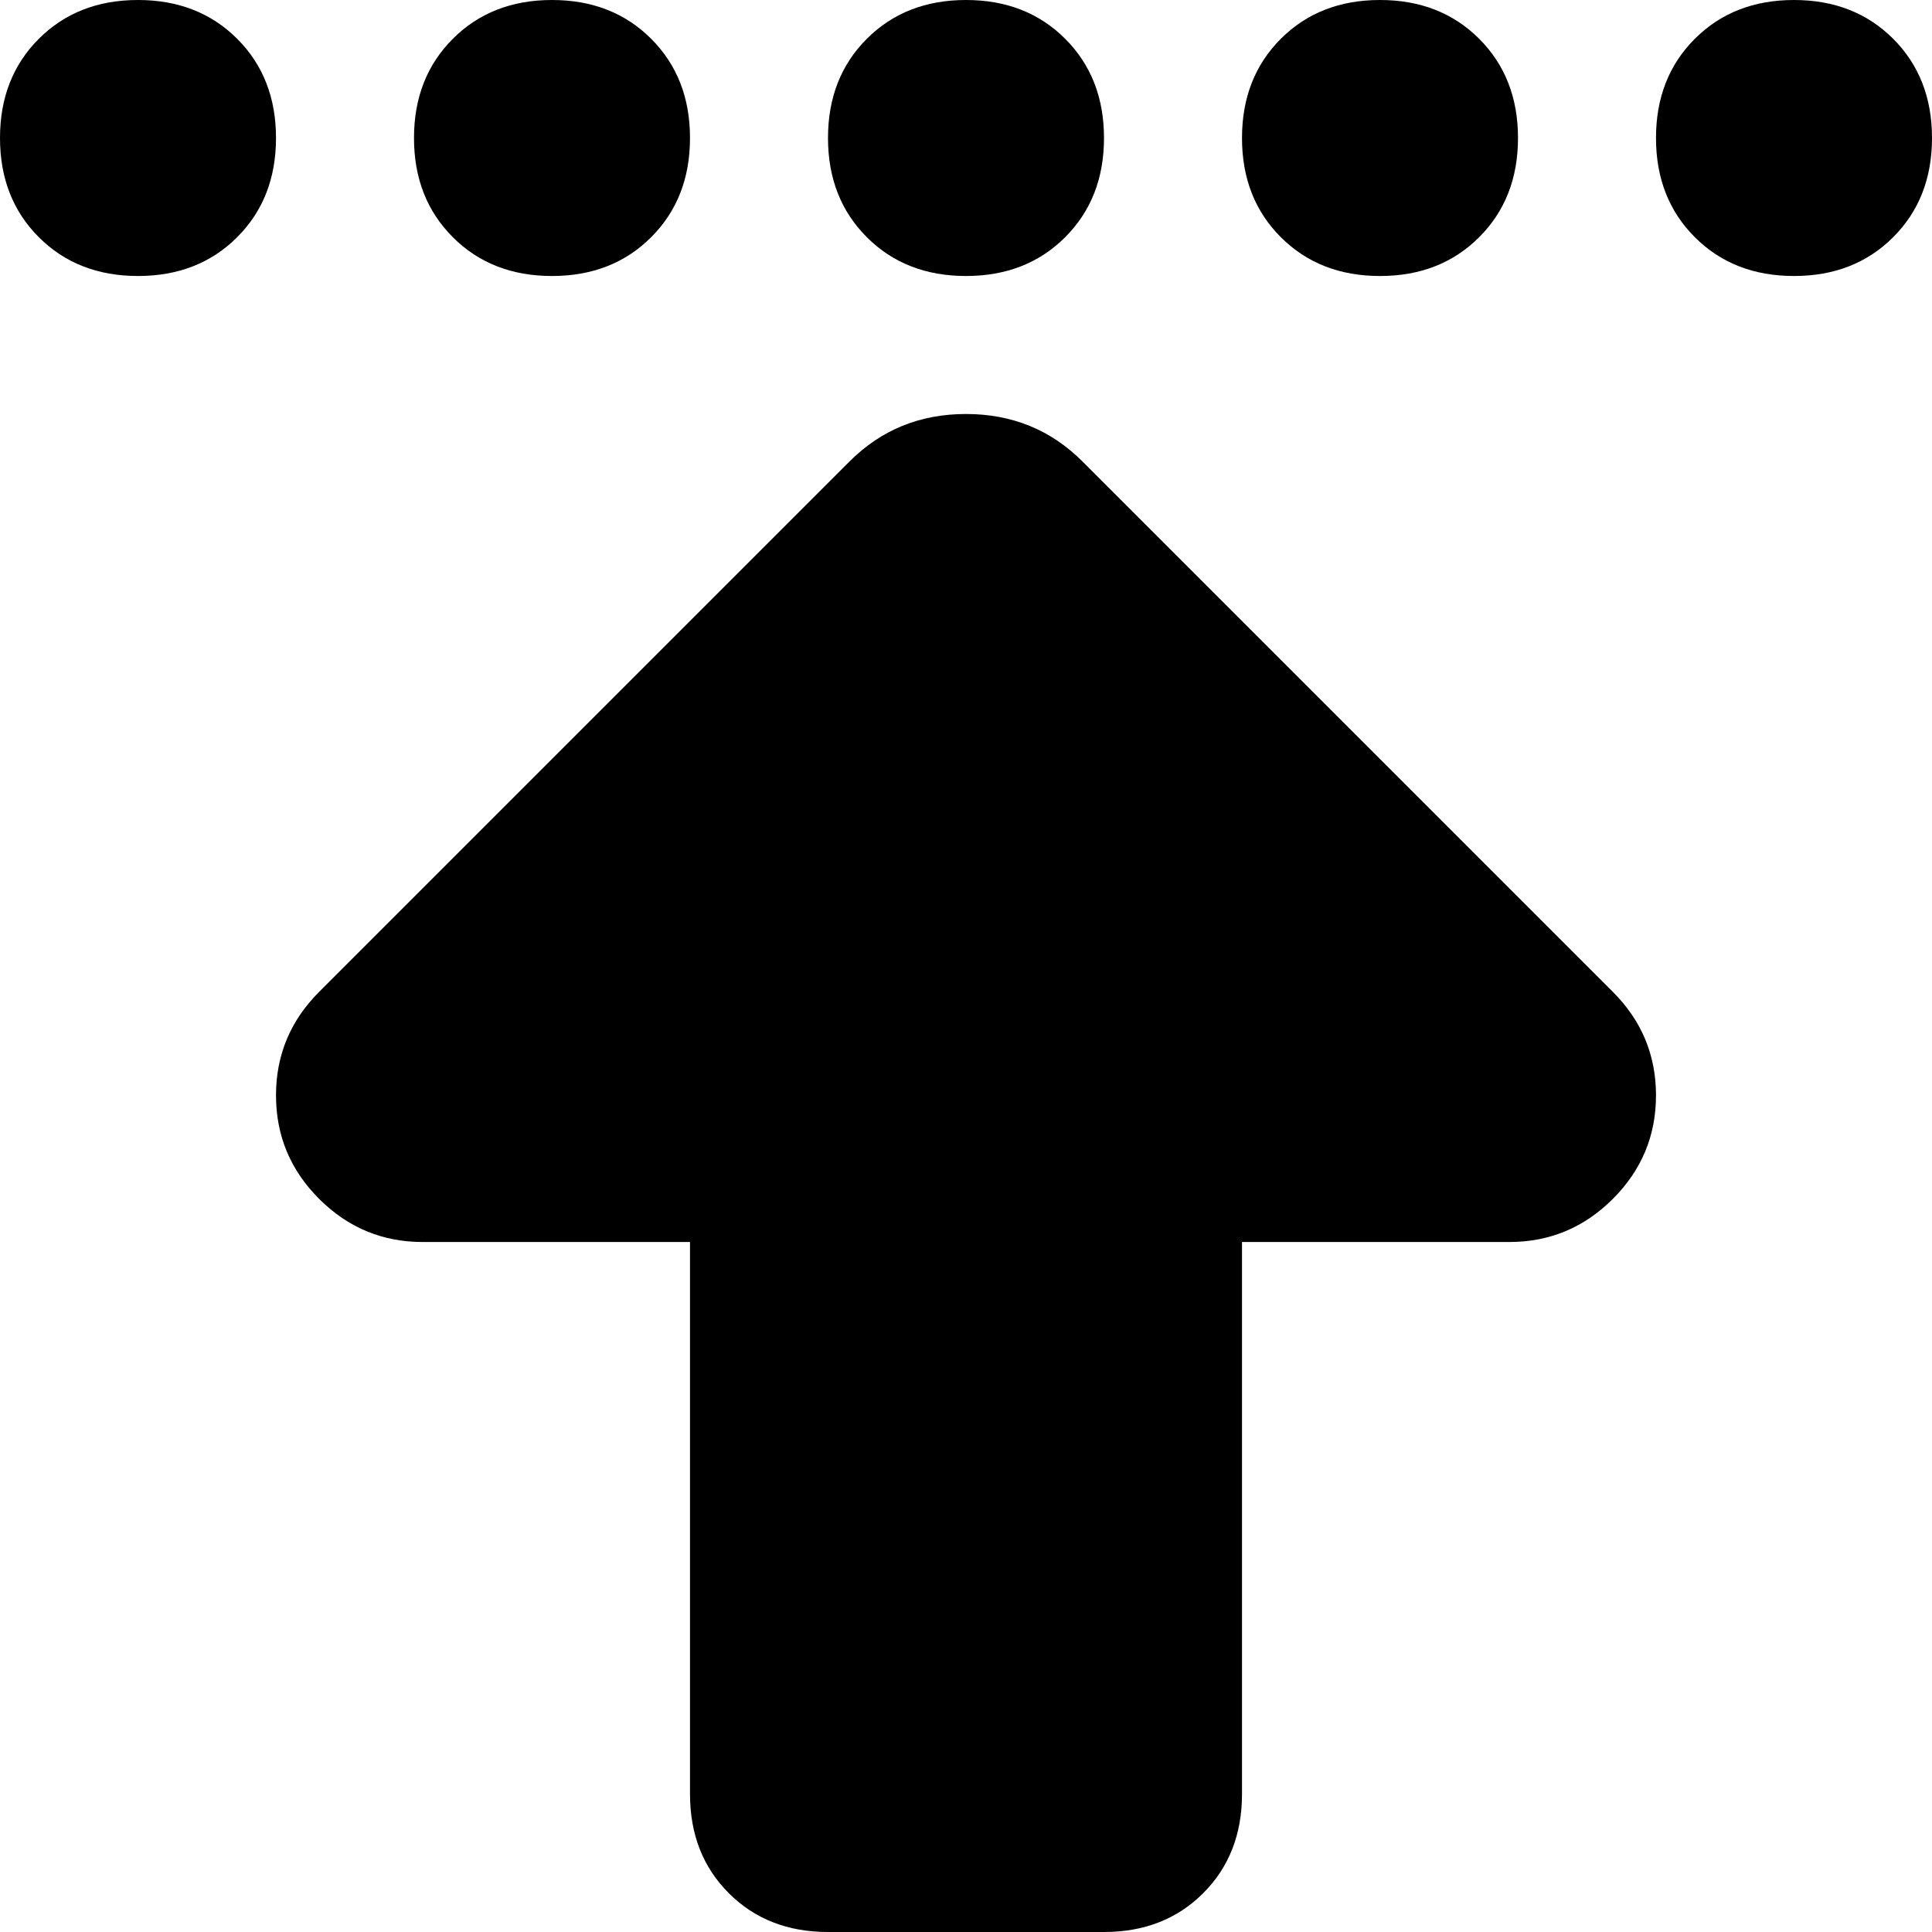 <svg viewBox="0 0 448 448">
  <path
    d="M 64 32 Q 64 46 55 55 L 55 55 Q 46 64 32 64 Q 18 64 9 55 Q 0 46 0 32 Q 0 18 9 9 Q 18 0 32 0 Q 46 0 55 9 Q 64 18 64 32 L 64 32 Z M 128 64 Q 114 64 105 55 L 105 55 Q 96 46 96 32 Q 96 18 105 9 Q 114 0 128 0 Q 142 0 151 9 Q 160 18 160 32 Q 160 46 151 55 Q 142 64 128 64 L 128 64 Z M 256 32 Q 256 46 247 55 L 247 55 Q 238 64 224 64 Q 210 64 201 55 Q 192 46 192 32 Q 192 18 201 9 Q 210 0 224 0 Q 238 0 247 9 Q 256 18 256 32 L 256 32 Z M 320 64 Q 306 64 297 55 L 297 55 Q 288 46 288 32 Q 288 18 297 9 Q 306 0 320 0 Q 334 0 343 9 Q 352 18 352 32 Q 352 46 343 55 Q 334 64 320 64 L 320 64 Z M 416 64 Q 402 64 393 55 L 393 55 Q 384 46 384 32 Q 384 18 393 9 Q 402 0 416 0 Q 430 0 439 9 Q 448 18 448 32 Q 448 46 439 55 Q 430 64 416 64 L 416 64 Z M 74 230 L 197 107 Q 208 96 224 96 Q 240 96 251 107 L 374 230 Q 384 240 384 254 Q 384 268 374 278 Q 364 288 350 288 L 288 288 L 288 416 Q 288 430 279 439 Q 270 448 256 448 L 192 448 Q 178 448 169 439 Q 160 430 160 416 L 160 288 L 98 288 Q 84 288 74 278 Q 64 268 64 254 Q 64 240 74 230 L 74 230 Z"
  />
</svg>